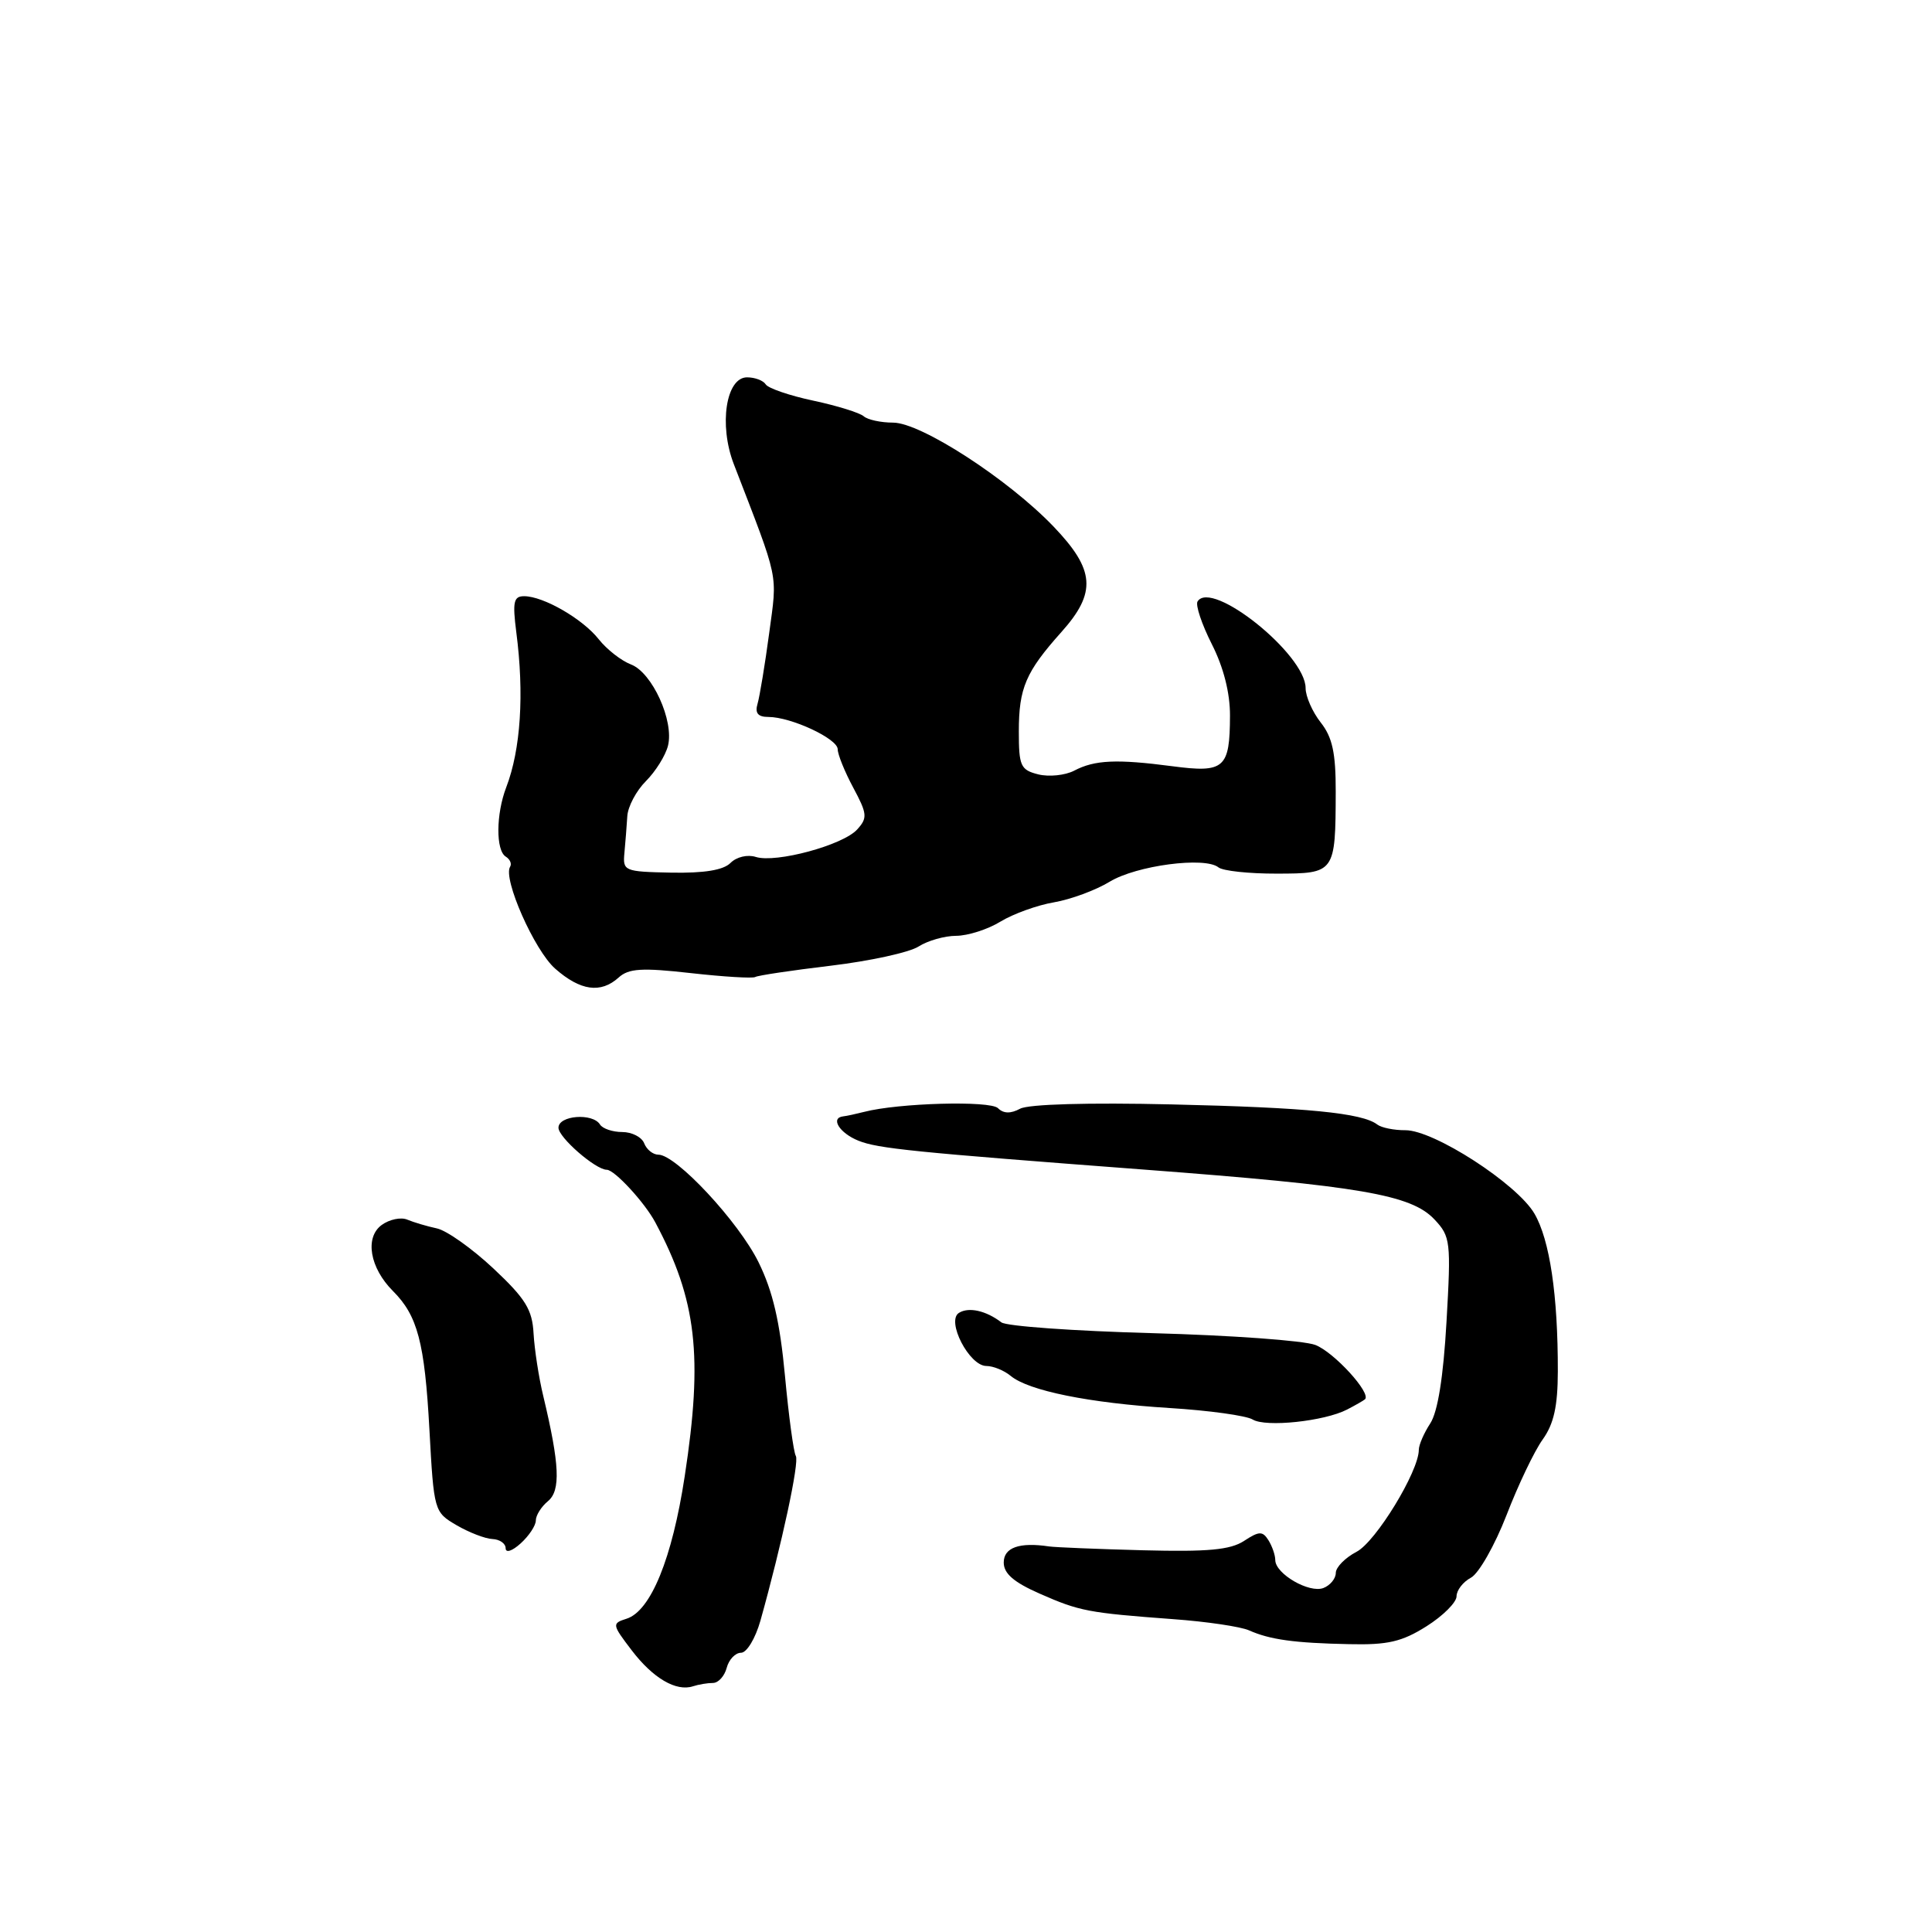 <?xml version="1.0" encoding="UTF-8" standalone="no"?>
<!DOCTYPE svg PUBLIC "-//W3C//DTD SVG 1.1//EN" "http://www.w3.org/Graphics/SVG/1.1/DTD/svg11.dtd" >
<svg xmlns="http://www.w3.org/2000/svg" xmlns:xlink="http://www.w3.org/1999/xlink" version="1.1" viewBox="0 0 256 256">
 <g >
 <path fill="currentColor"
d=" M 94.47 223.00 C 95.18 223.00 96.00 222.10 96.29 221.00 C 96.58 219.90 97.43 219.00 98.19 219.00 C 98.95 219.00 100.09 217.11 100.76 214.75 C 103.60 204.61 105.94 193.72 105.45 192.92 C 105.16 192.45 104.51 187.66 104.01 182.28 C 103.34 175.12 102.40 171.09 100.51 167.25 C 97.87 161.89 89.59 153.00 87.24 153.00 C 86.52 153.00 85.68 152.32 85.36 151.50 C 85.05 150.68 83.74 150.00 82.45 150.00 C 81.17 150.00 79.84 149.55 79.50 149.00 C 78.53 147.44 74.00 147.79 74.00 149.43 C 74.00 150.72 78.93 155.00 80.40 155.00 C 81.43 155.00 85.44 159.35 86.84 161.99 C 92.31 172.24 93.17 179.67 90.73 195.60 C 89.07 206.52 86.22 213.48 83.02 214.49 C 81.07 215.11 81.09 215.25 83.70 218.67 C 86.53 222.38 89.59 224.17 91.83 223.44 C 92.56 223.20 93.75 223.00 94.47 223.00 Z  M 189.02 215.49 C 191.21 214.11 193.00 212.32 193.00 211.52 C 193.00 210.72 193.86 209.61 194.91 209.05 C 195.95 208.49 198.07 204.76 199.62 200.77 C 201.16 196.77 203.32 192.25 204.42 190.73 C 205.89 188.67 206.41 186.34 206.42 181.73 C 206.44 171.60 205.35 164.29 203.32 160.81 C 201.01 156.86 190.00 149.74 186.22 149.76 C 184.73 149.77 183.05 149.43 182.50 149.01 C 180.51 147.47 173.15 146.75 155.26 146.34 C 144.22 146.08 136.29 146.31 135.17 146.91 C 133.91 147.59 132.96 147.56 132.24 146.84 C 131.21 145.81 119.03 146.15 114.50 147.33 C 113.40 147.61 112.16 147.88 111.75 147.92 C 109.97 148.11 111.23 150.14 113.75 151.15 C 116.33 152.19 121.08 152.67 151.50 154.97 C 180.24 157.14 187.00 158.30 190.08 161.59 C 192.20 163.84 192.28 164.51 191.67 175.13 C 191.25 182.49 190.51 187.10 189.51 188.62 C 188.68 189.89 188.00 191.46 188.00 192.11 C 188.00 194.97 182.30 204.30 179.75 205.62 C 178.24 206.41 177.00 207.67 177.00 208.42 C 177.00 209.17 176.26 210.07 175.36 210.42 C 173.47 211.14 169.01 208.55 168.98 206.73 C 168.98 206.05 168.56 204.86 168.07 204.08 C 167.30 202.86 166.84 202.87 164.84 204.18 C 163.02 205.37 160.04 205.64 151.50 205.42 C 145.45 205.26 139.82 205.03 139.00 204.91 C 135.07 204.32 133.00 205.06 133.00 207.04 C 133.00 208.50 134.32 209.65 137.75 211.16 C 143.06 213.50 144.17 213.71 155.50 214.55 C 159.90 214.87 164.40 215.54 165.50 216.03 C 168.27 217.26 171.48 217.71 178.77 217.86 C 183.89 217.98 185.77 217.54 189.02 215.49 Z  M 71.00 201.47 C 71.00 200.80 71.72 199.64 72.61 198.91 C 74.31 197.50 74.16 194.07 71.99 185.00 C 71.39 182.53 70.82 178.79 70.70 176.69 C 70.53 173.53 69.64 172.08 65.39 168.09 C 62.57 165.45 59.20 163.05 57.89 162.77 C 56.57 162.49 54.81 161.96 53.97 161.61 C 53.13 161.25 51.60 161.57 50.57 162.32 C 48.31 163.98 49.00 168.00 52.07 171.07 C 55.33 174.33 56.27 177.87 56.90 189.42 C 57.49 200.25 57.53 200.36 60.50 202.10 C 62.15 203.06 64.29 203.89 65.25 203.93 C 66.21 203.97 67.00 204.52 67.00 205.15 C 67.00 205.81 67.87 205.53 69.00 204.50 C 70.10 203.50 71.00 202.14 71.00 201.47 Z  M 178.50 186.77 C 179.60 186.20 180.66 185.59 180.86 185.42 C 181.77 184.64 176.75 179.15 174.28 178.21 C 172.75 177.63 163.03 176.93 152.69 176.65 C 142.34 176.37 133.34 175.73 132.69 175.22 C 130.66 173.67 128.37 173.15 127.07 173.96 C 125.34 175.02 128.43 181.00 130.70 181.00 C 131.60 181.00 133.05 181.59 133.92 182.31 C 136.28 184.28 144.34 185.91 154.98 186.57 C 160.19 186.89 165.14 187.58 165.98 188.09 C 167.70 189.15 175.49 188.33 178.50 186.77 Z  M 81.97 129.53 C 83.30 128.32 85.04 128.21 91.53 128.94 C 95.89 129.43 99.74 129.66 100.07 129.46 C 100.41 129.25 104.91 128.58 110.09 127.96 C 115.27 127.34 120.50 126.20 121.71 125.42 C 122.93 124.64 125.18 124.00 126.71 124.00 C 128.25 123.99 130.89 123.15 132.58 122.11 C 134.28 121.08 137.47 119.93 139.67 119.56 C 141.87 119.18 145.19 117.96 147.04 116.83 C 150.58 114.68 159.65 113.48 161.45 114.93 C 162.03 115.40 165.50 115.77 169.17 115.76 C 176.91 115.75 176.96 115.68 176.99 104.88 C 177.00 99.77 176.55 97.69 175.00 95.73 C 173.90 94.33 173.00 92.28 173.00 91.18 C 173.00 86.71 160.53 76.72 158.68 79.70 C 158.39 80.18 159.24 82.72 160.57 85.35 C 162.13 88.42 162.99 91.82 162.98 94.82 C 162.96 101.81 162.25 102.44 155.35 101.53 C 147.95 100.56 145.05 100.69 142.33 102.12 C 141.13 102.74 138.99 102.96 137.58 102.61 C 135.23 102.02 135.00 101.50 135.00 96.92 C 135.00 91.17 135.91 89.04 140.64 83.75 C 145.33 78.51 145.10 75.51 139.60 69.77 C 133.58 63.49 122.02 56.00 118.34 56.00 C 116.72 56.00 114.97 55.62 114.45 55.16 C 113.93 54.70 110.92 53.76 107.77 53.09 C 104.61 52.42 101.77 51.44 101.46 50.93 C 101.14 50.42 100.03 50.00 98.99 50.00 C 96.20 50.00 95.23 56.30 97.23 61.49 C 103.31 77.25 103.01 75.79 101.92 83.90 C 101.36 88.08 100.66 92.29 100.38 93.25 C 100.01 94.49 100.43 95.00 101.81 95.00 C 104.82 95.00 111.00 97.88 111.00 99.28 C 111.00 99.97 111.93 102.26 113.06 104.37 C 114.92 107.84 114.97 108.38 113.58 109.91 C 111.70 111.99 102.81 114.39 100.15 113.55 C 99.05 113.20 97.60 113.54 96.80 114.34 C 95.85 115.30 93.30 115.71 88.94 115.63 C 82.70 115.50 82.51 115.42 82.74 113.00 C 82.87 111.62 83.04 109.45 83.12 108.17 C 83.19 106.89 84.30 104.79 85.58 103.51 C 86.87 102.22 88.18 100.12 88.51 98.82 C 89.34 95.53 86.42 89.11 83.60 88.04 C 82.32 87.55 80.40 86.05 79.34 84.71 C 77.22 82.01 72.00 79.00 69.45 79.00 C 68.06 79.00 67.90 79.75 68.41 83.75 C 69.48 91.96 69.00 99.31 67.08 104.32 C 65.72 107.86 65.68 112.69 67.02 113.51 C 67.58 113.86 67.84 114.46 67.59 114.85 C 66.61 116.43 70.81 125.93 73.56 128.35 C 76.90 131.29 79.60 131.67 81.97 129.53 Z "/>
</g>
</svg>